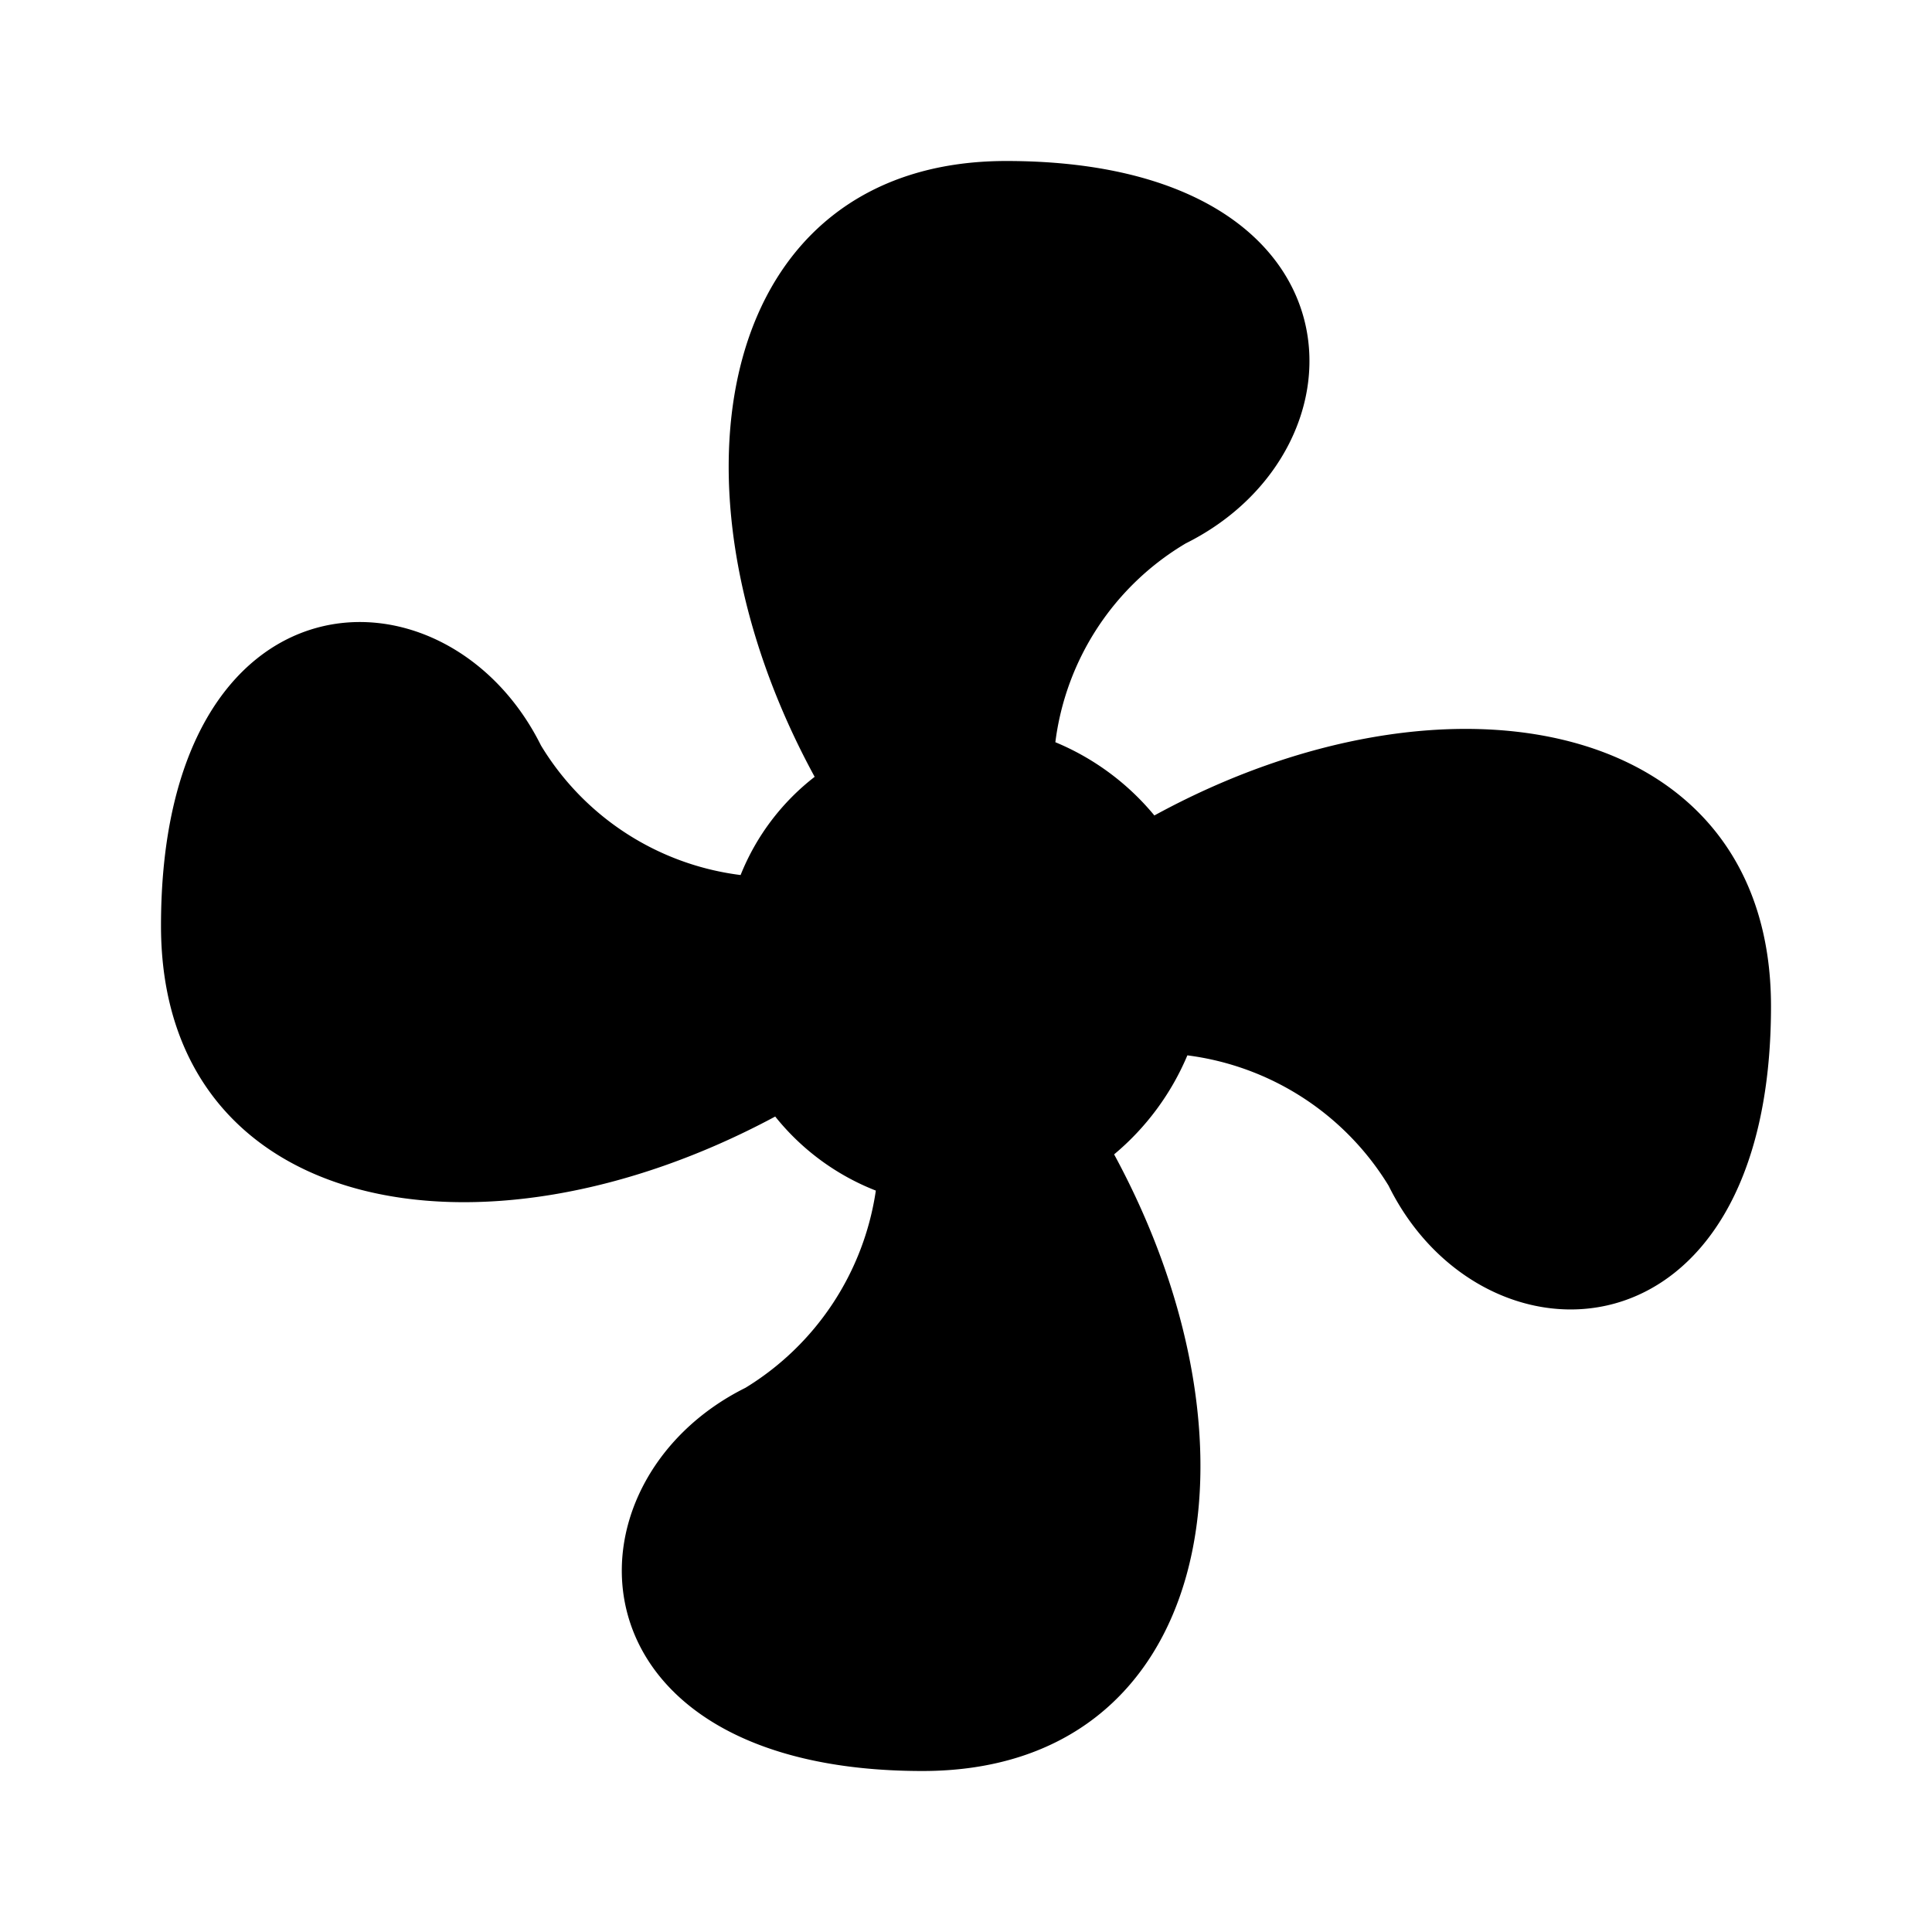 <?xml version="1.0" encoding="utf-8"?>
<svg width="800px" height="800px" viewBox="0 0 24 24" xmlns="http://www.w3.org/2000/svg">
  <path fill="currentColor" d="M12.5 2C17 2 17.1 5.57 14.73 6.75a3.36 3.36 0 0 0-1.62 2.47 3.17 3.17 0 0 1 1.23.91C18 8.13 22 8.92 22 12.5c0 4.5-3.58 4.6-4.75 2.23a3.44 3.44 0 0 0-2.5-1.62 3.24 3.24 0 0 1-.91 1.23c2 3.69 1.2 7.66-2.38 7.66C7 22 6.89 18.42 9.26 17.24a3.46 3.46 0 0 0 1.62-2.45 3 3 0 0 1-1.25-.92C5.94 15.85 2 15.07 2 11.5 2 7 5.54 6.89 6.72 9.26A3.39 3.39 0 0 0 9.2 10.87a2.91 2.91 0 0 1 .92-1.22C8.13 6 8.92 2 12.5 2Z"/>
</svg>

